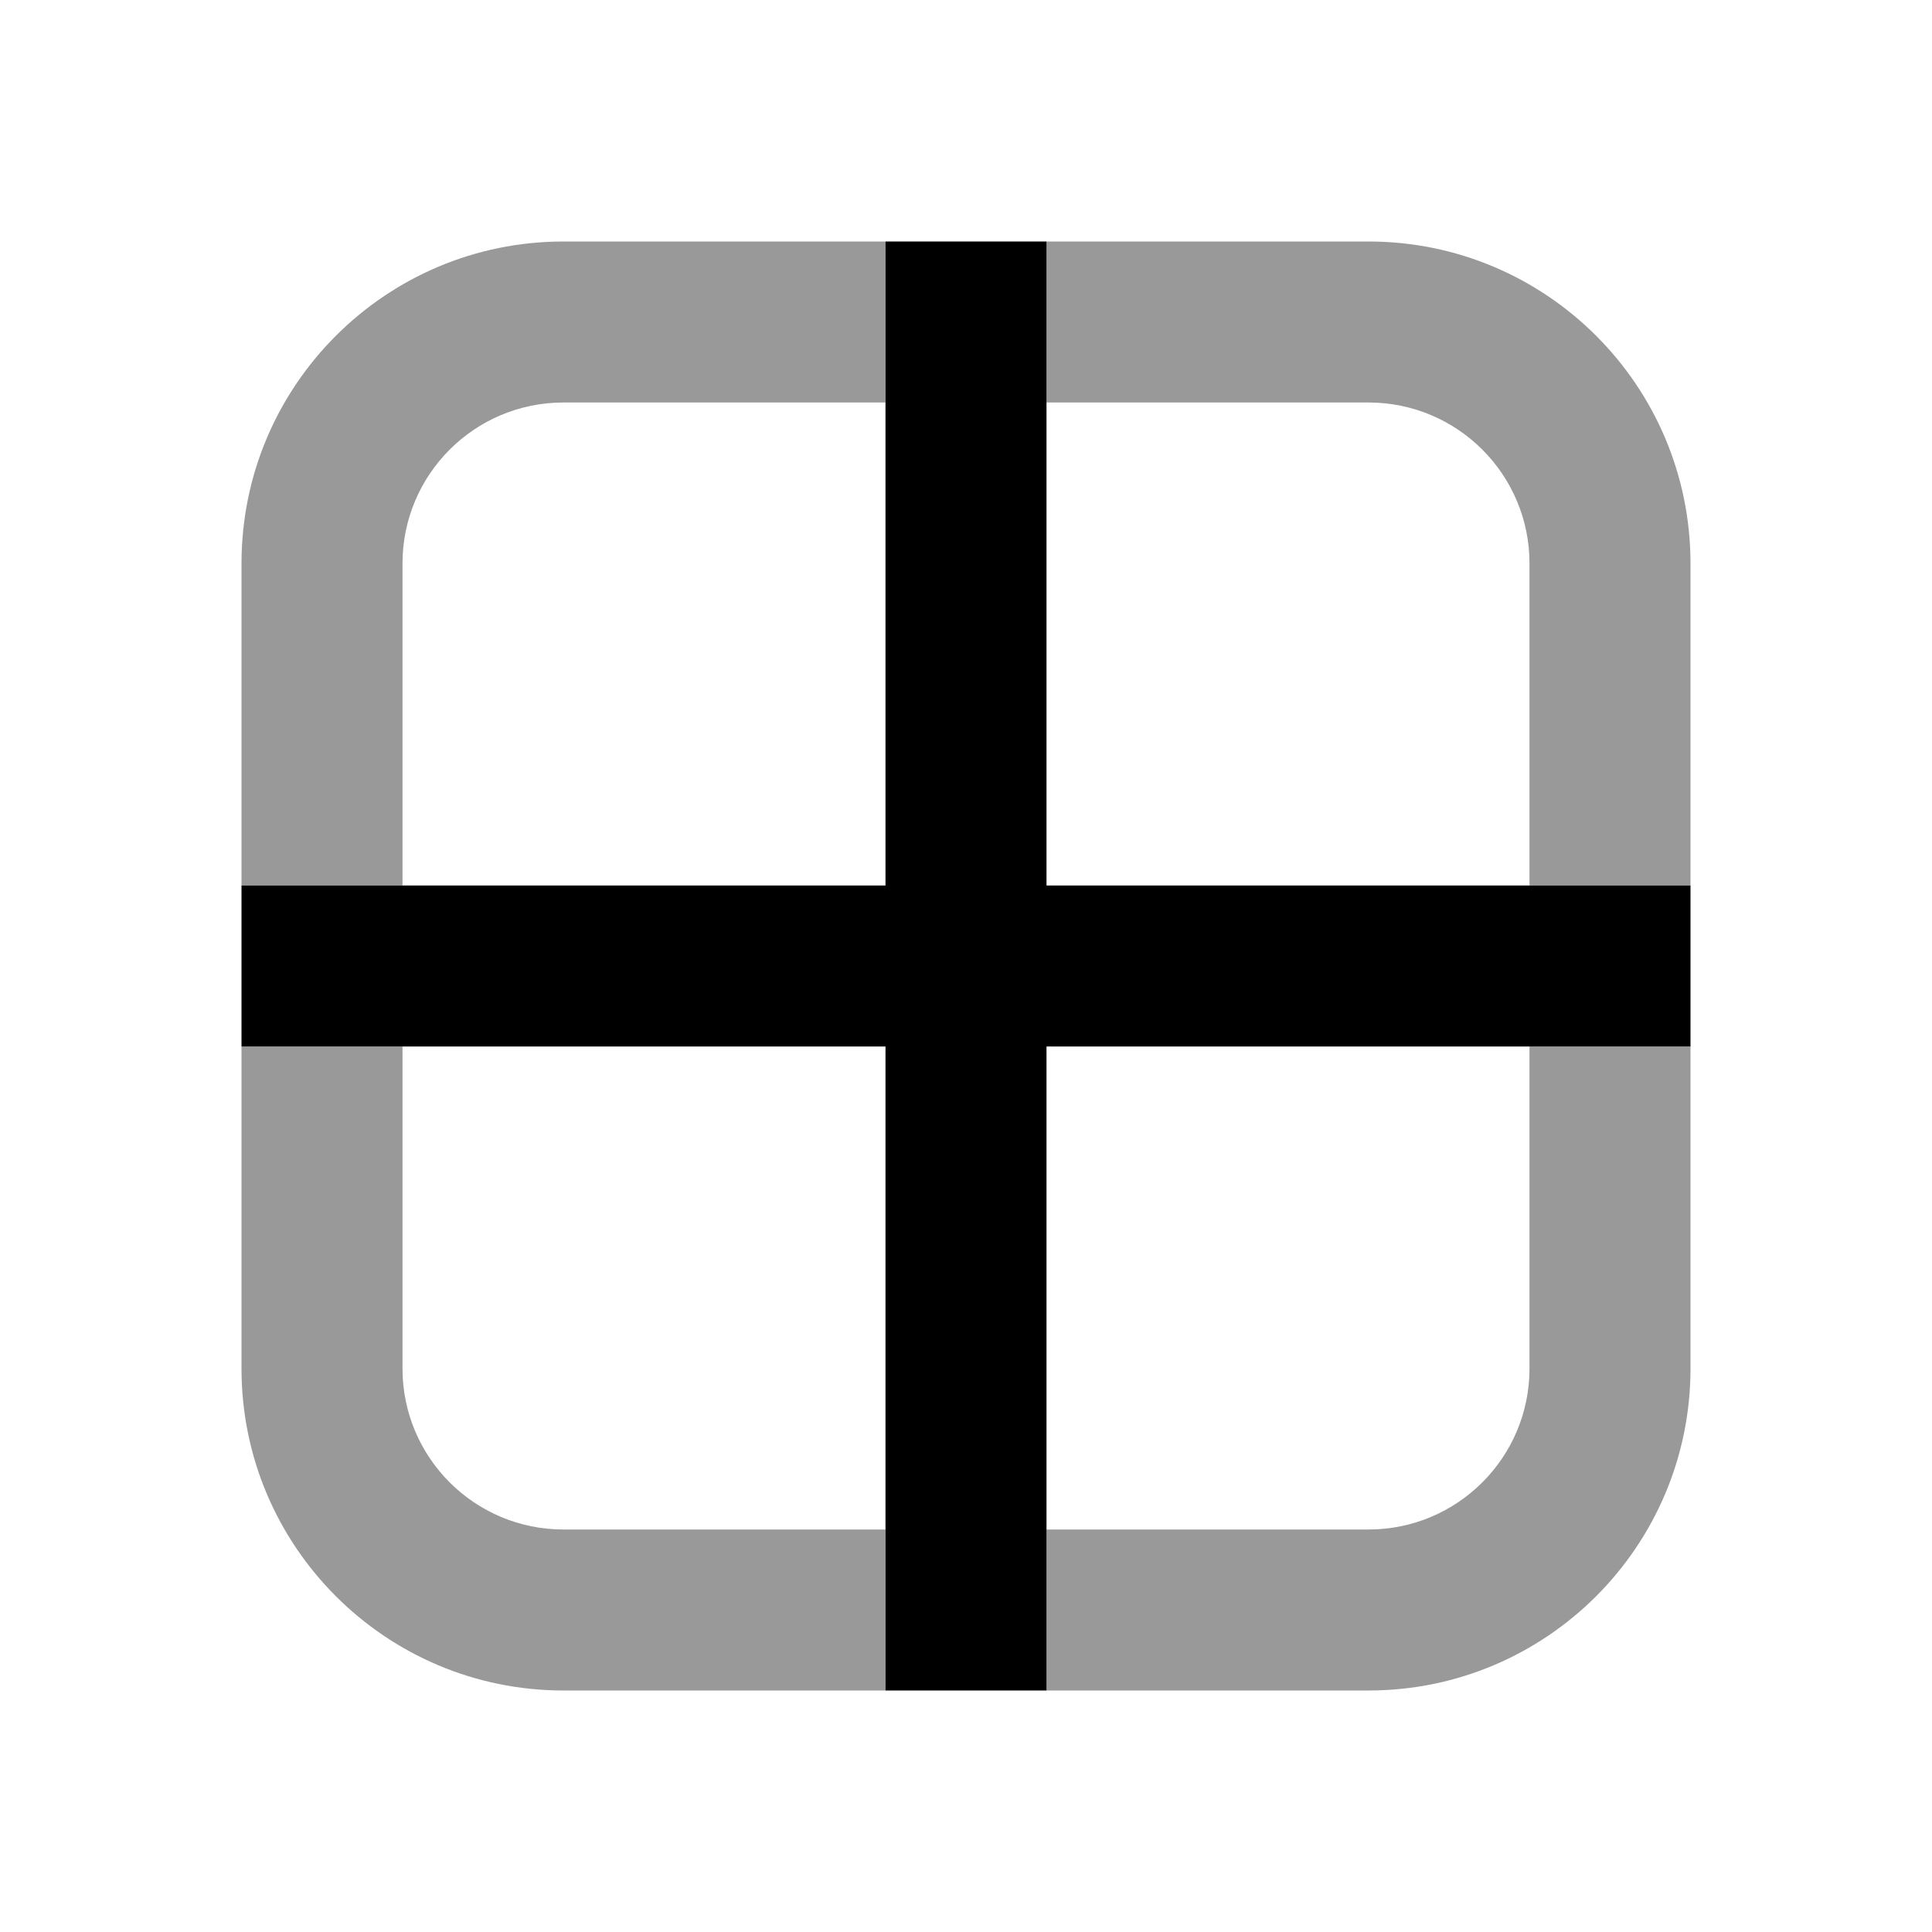 <svg width="24" height="24" viewBox="0 0 24 24" fill="none" xmlns="http://www.w3.org/2000/svg">
<path fill-rule="evenodd" clip-rule="evenodd" d="M7 3C4.791 3 3 4.791 3 7V11H5V7C5 5.895 5.895 5 7 5H11V3H7ZM13 3V5H17C18.105 5 19 5.895 19 7V11H21V7C21 4.791 19.209 3 17 3H13ZM21 13H19V17C19 18.105 18.105 19 17 19H13V21H17C19.209 21 21 19.209 21 17V13ZM11 21V19H7C5.895 19 5 18.105 5 17V13H3V17C3 19.209 4.791 21 7 21H11Z" fill="black" fill-opacity="0.4"/>
<path fill-rule="evenodd" clip-rule="evenodd" d="M11 13V21H13V13H21V11H13V3H11V11H3V13H11Z" fill="black"/>
</svg>
